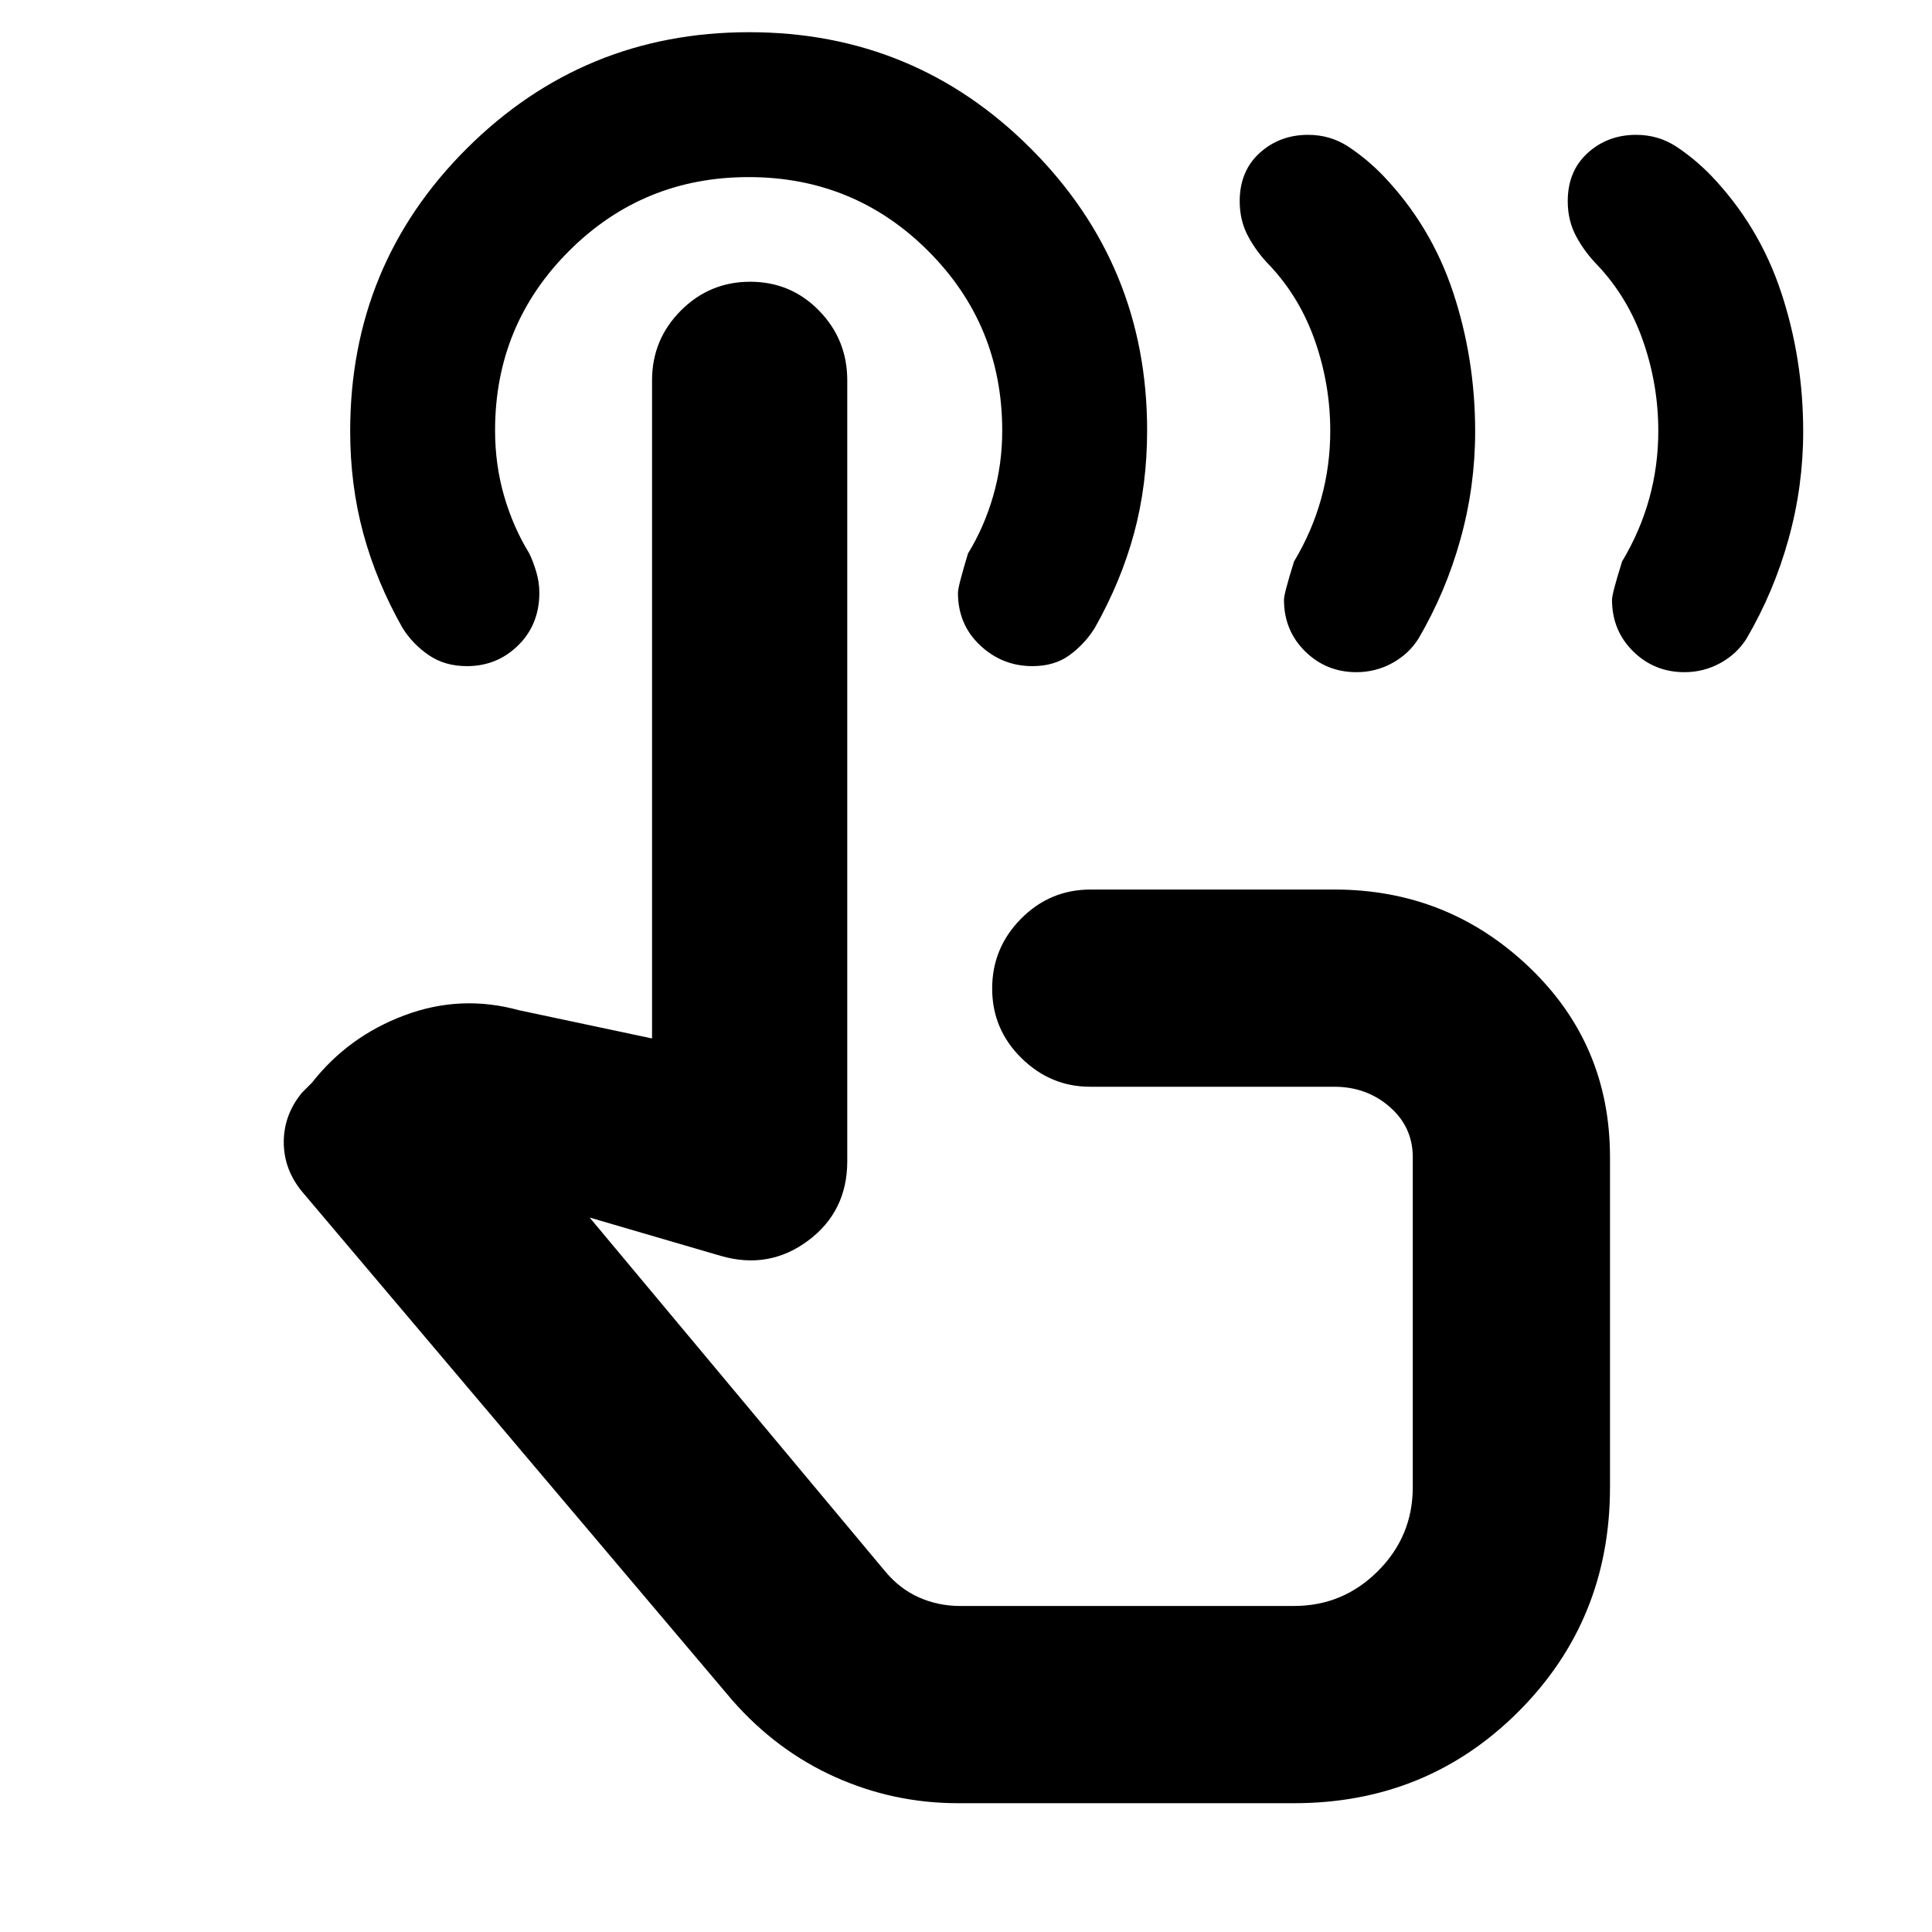<svg xmlns="http://www.w3.org/2000/svg" height="20" viewBox="0 -960 960 960" width="20"><path d="M837-626q-15 0-25.5-10.35T801-662q0-3 5-19 9-15 13.5-31.27 4.5-16.28 4.5-33.64 0-22.82-7.5-44.45Q809-812 794-828q-6.43-6.5-10.71-14.38Q779-850.27 779-860q0-15 9.92-24 9.91-9 24.08-9 11.16 0 20.18 6 9.01 6 16.82 14 24 25 35 58.11t11 69.33q0 27.25-7.3 53.48-7.29 26.24-20.86 49.41Q863-635 854.77-630.5 846.53-626 837-626Zm-163 0q-15 0-25.5-10.35T638-662q0-3 5-19 9-15 13.5-31.27 4.5-16.28 4.5-33.64 0-22.82-7.5-44.45Q646-812 631-828q-6.43-6.5-10.71-14.38Q616-850.27 616-860q0-15 9.92-24 9.91-9 24.08-9 11.16 0 20.18 6 9.01 6 16.82 14 24 25 35 58.11t11 69.33q0 27.25-7.3 53.48-7.29 26.24-20.86 49.41Q700-635 691.77-630.5 683.53-626 674-626ZM476-64q-32 0-61-13t-51-38L150-368q-9-11-9-24.5t9-24.5l5-5q18-23 46-33.5t57-2.5l66 14v-327q0-20.3 14.29-34.65Q352.58-820 372.77-820q20.2 0 34.21 14.35Q421-791.3 421-771v388q0 25-19.5 39.5T358-336l-65-19 147 176q7.23 8.6 16.75 12.8 9.53 4.2 20.25 4.2h166q24.34 0 41.67-17.33Q702-196.66 702-221v-164q0-15-11.47-25-11.48-10-27.53-10H541.66q-19.66 0-34.16-14.29-14.5-14.29-14.5-34.5t14.35-34.71Q521.7-518 542-518h121q56.25 0 96.63 38.37Q800-441.25 800-385v164q0 66-45.5 111.5T643-64H476Zm22-276Zm15-289q-15 0-26-10.35t-11-26.11q0-3.05 5-19.54 8-13 12.5-28.55Q498-729.11 498-746q0-52.5-36.75-89.25T372-872q-52.5 0-89.25 36.71T246-746.13q0 17.13 4.5 32.63Q255-698 263-685q2 4.14 3.5 9.27 1.5 5.14 1.5 10.27 0 15.76-10.5 26.11T232-629q-11 0-19-5.5T200-648q-13-23-19.5-47.03-6.5-24.02-6.5-50.71 0-82.77 57.99-140.52Q289.97-944 372.24-944q82.27 0 140.02 57.87Q570-828.27 570-746.17q0 27.17-6.5 51.17T544-648q-5 8-12.5 13.5T513-629Z"/></svg>
